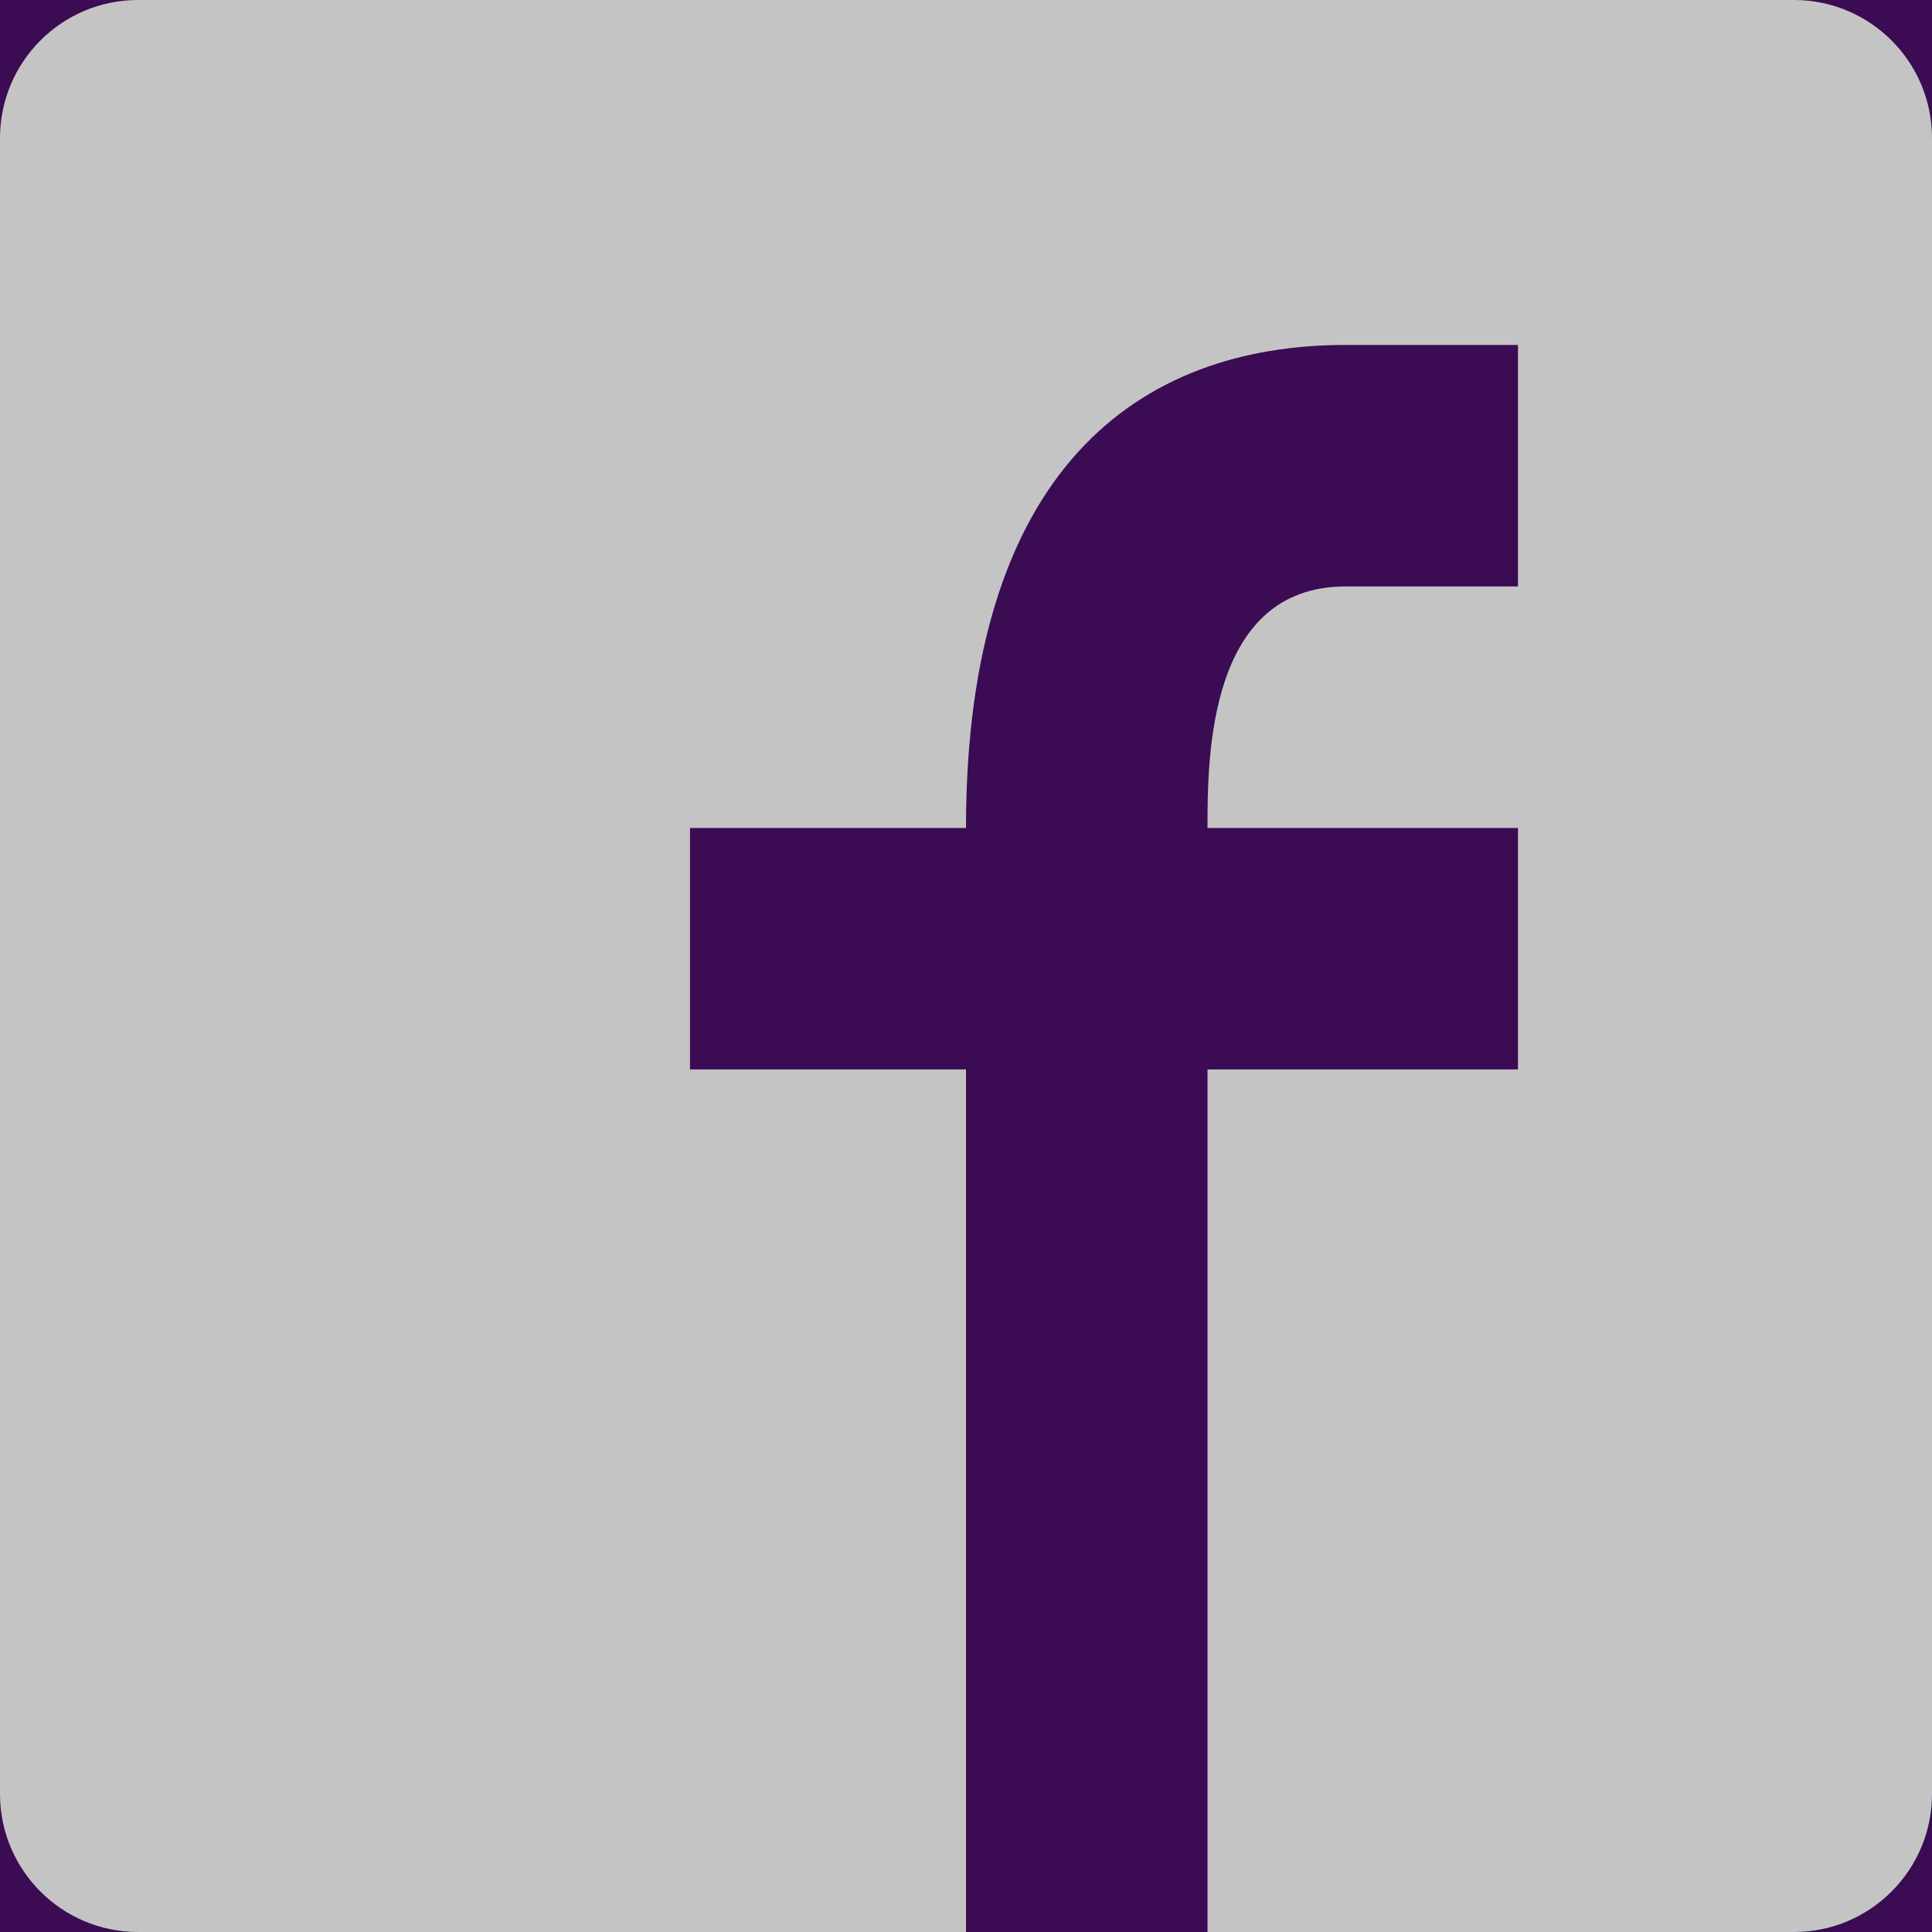 <?xml version="1.0" encoding="UTF-8"?>
<svg width="20px" height="20px" viewBox="0 0 20 20" version="1.1" xmlns="http://www.w3.org/2000/svg" xmlns:xlink="http://www.w3.org/1999/xlink">
    <!-- Generator: Sketch 53.2 (72643) - https://sketchapp.com -->
    <title>facebook</title>
    <desc>Created with Sketch.</desc>
    <g id="Design" stroke="none" stroke-width="1" fill="none" fill-rule="evenodd">
        <g id="Add-Plan-Empty-4-concept-2" transform="translate(-178, -556)">
            <rect fill="#3B0B54" x="0" y="0" width="375" height="812"></rect>
            <g id="facebook-(2)" transform="translate(178, 556)" fill="#C4C4C4">
                <path d="M1.429,0 C0.64,0 0,0.64 0,1.429 L0,18.571 C0,19.36 0.64,20 1.429,20 L10,20 L10,11.071 L7.143,11.071 L7.143,8.571 L10,8.571 C10,4.857 11.786,3.571 13.929,3.571 L15.714,3.571 L15.714,6.071 L13.929,6.071 C12.5,6.071 12.5,7.857 12.5,8.571 L15.714,8.571 L15.714,11.071 L12.5,11.071 L12.5,20 L18.571,20 C19.36,20 20,19.36 20,18.571 L20,1.429 C20,0.64 19.36,0 18.571,0 L1.429,0 Z" id="Path"></path>
            </g>
        </g>
    </g>
</svg>